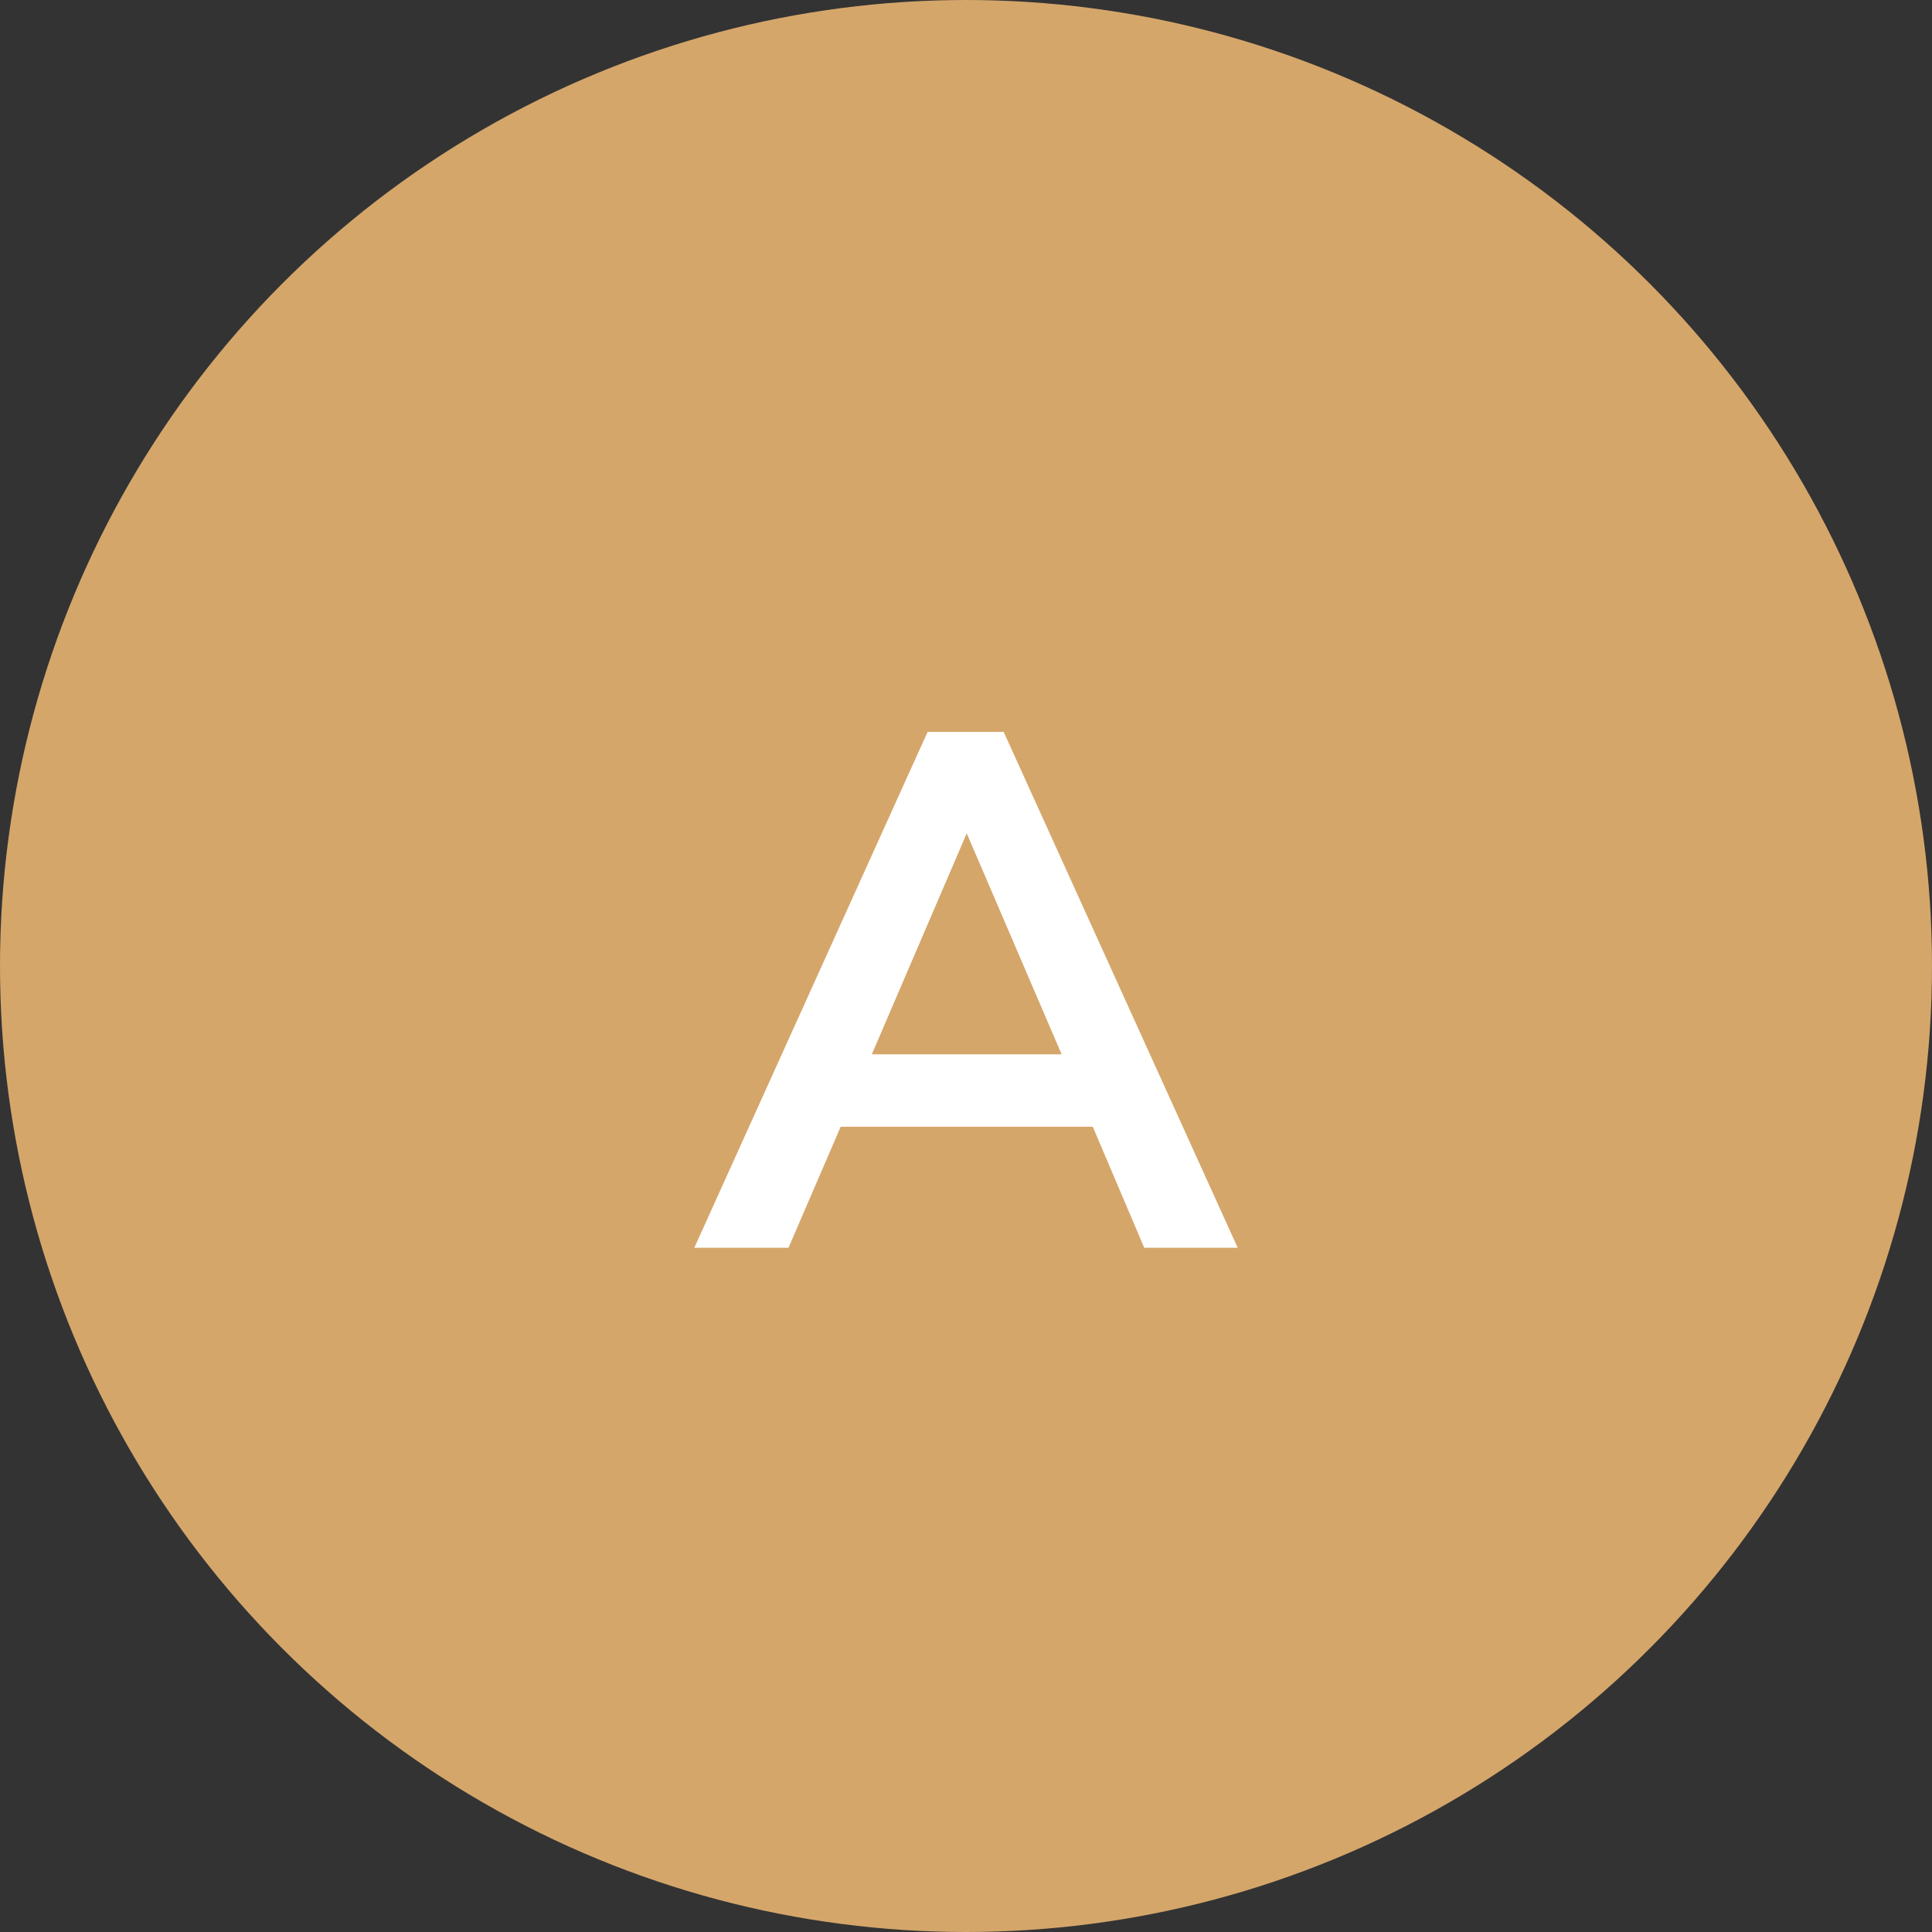 <svg width="48" height="48" viewBox="0 0 48 48" fill="none" xmlns="http://www.w3.org/2000/svg">
<rect x="0" y="0" width="48" height="48" fill="#333333" stroke="none"/>
<circle cx="24" cy="24" r="24" fill="#D5A66A"/>
<path d="M27.15 27.994H20.886L19.59 31H17.25L23.046 18.184H24.936L30.75 31H28.428L27.15 27.994ZM26.376 26.194L24.018 20.704L21.66 26.194H26.376Z" fill="white"/>
</svg>
